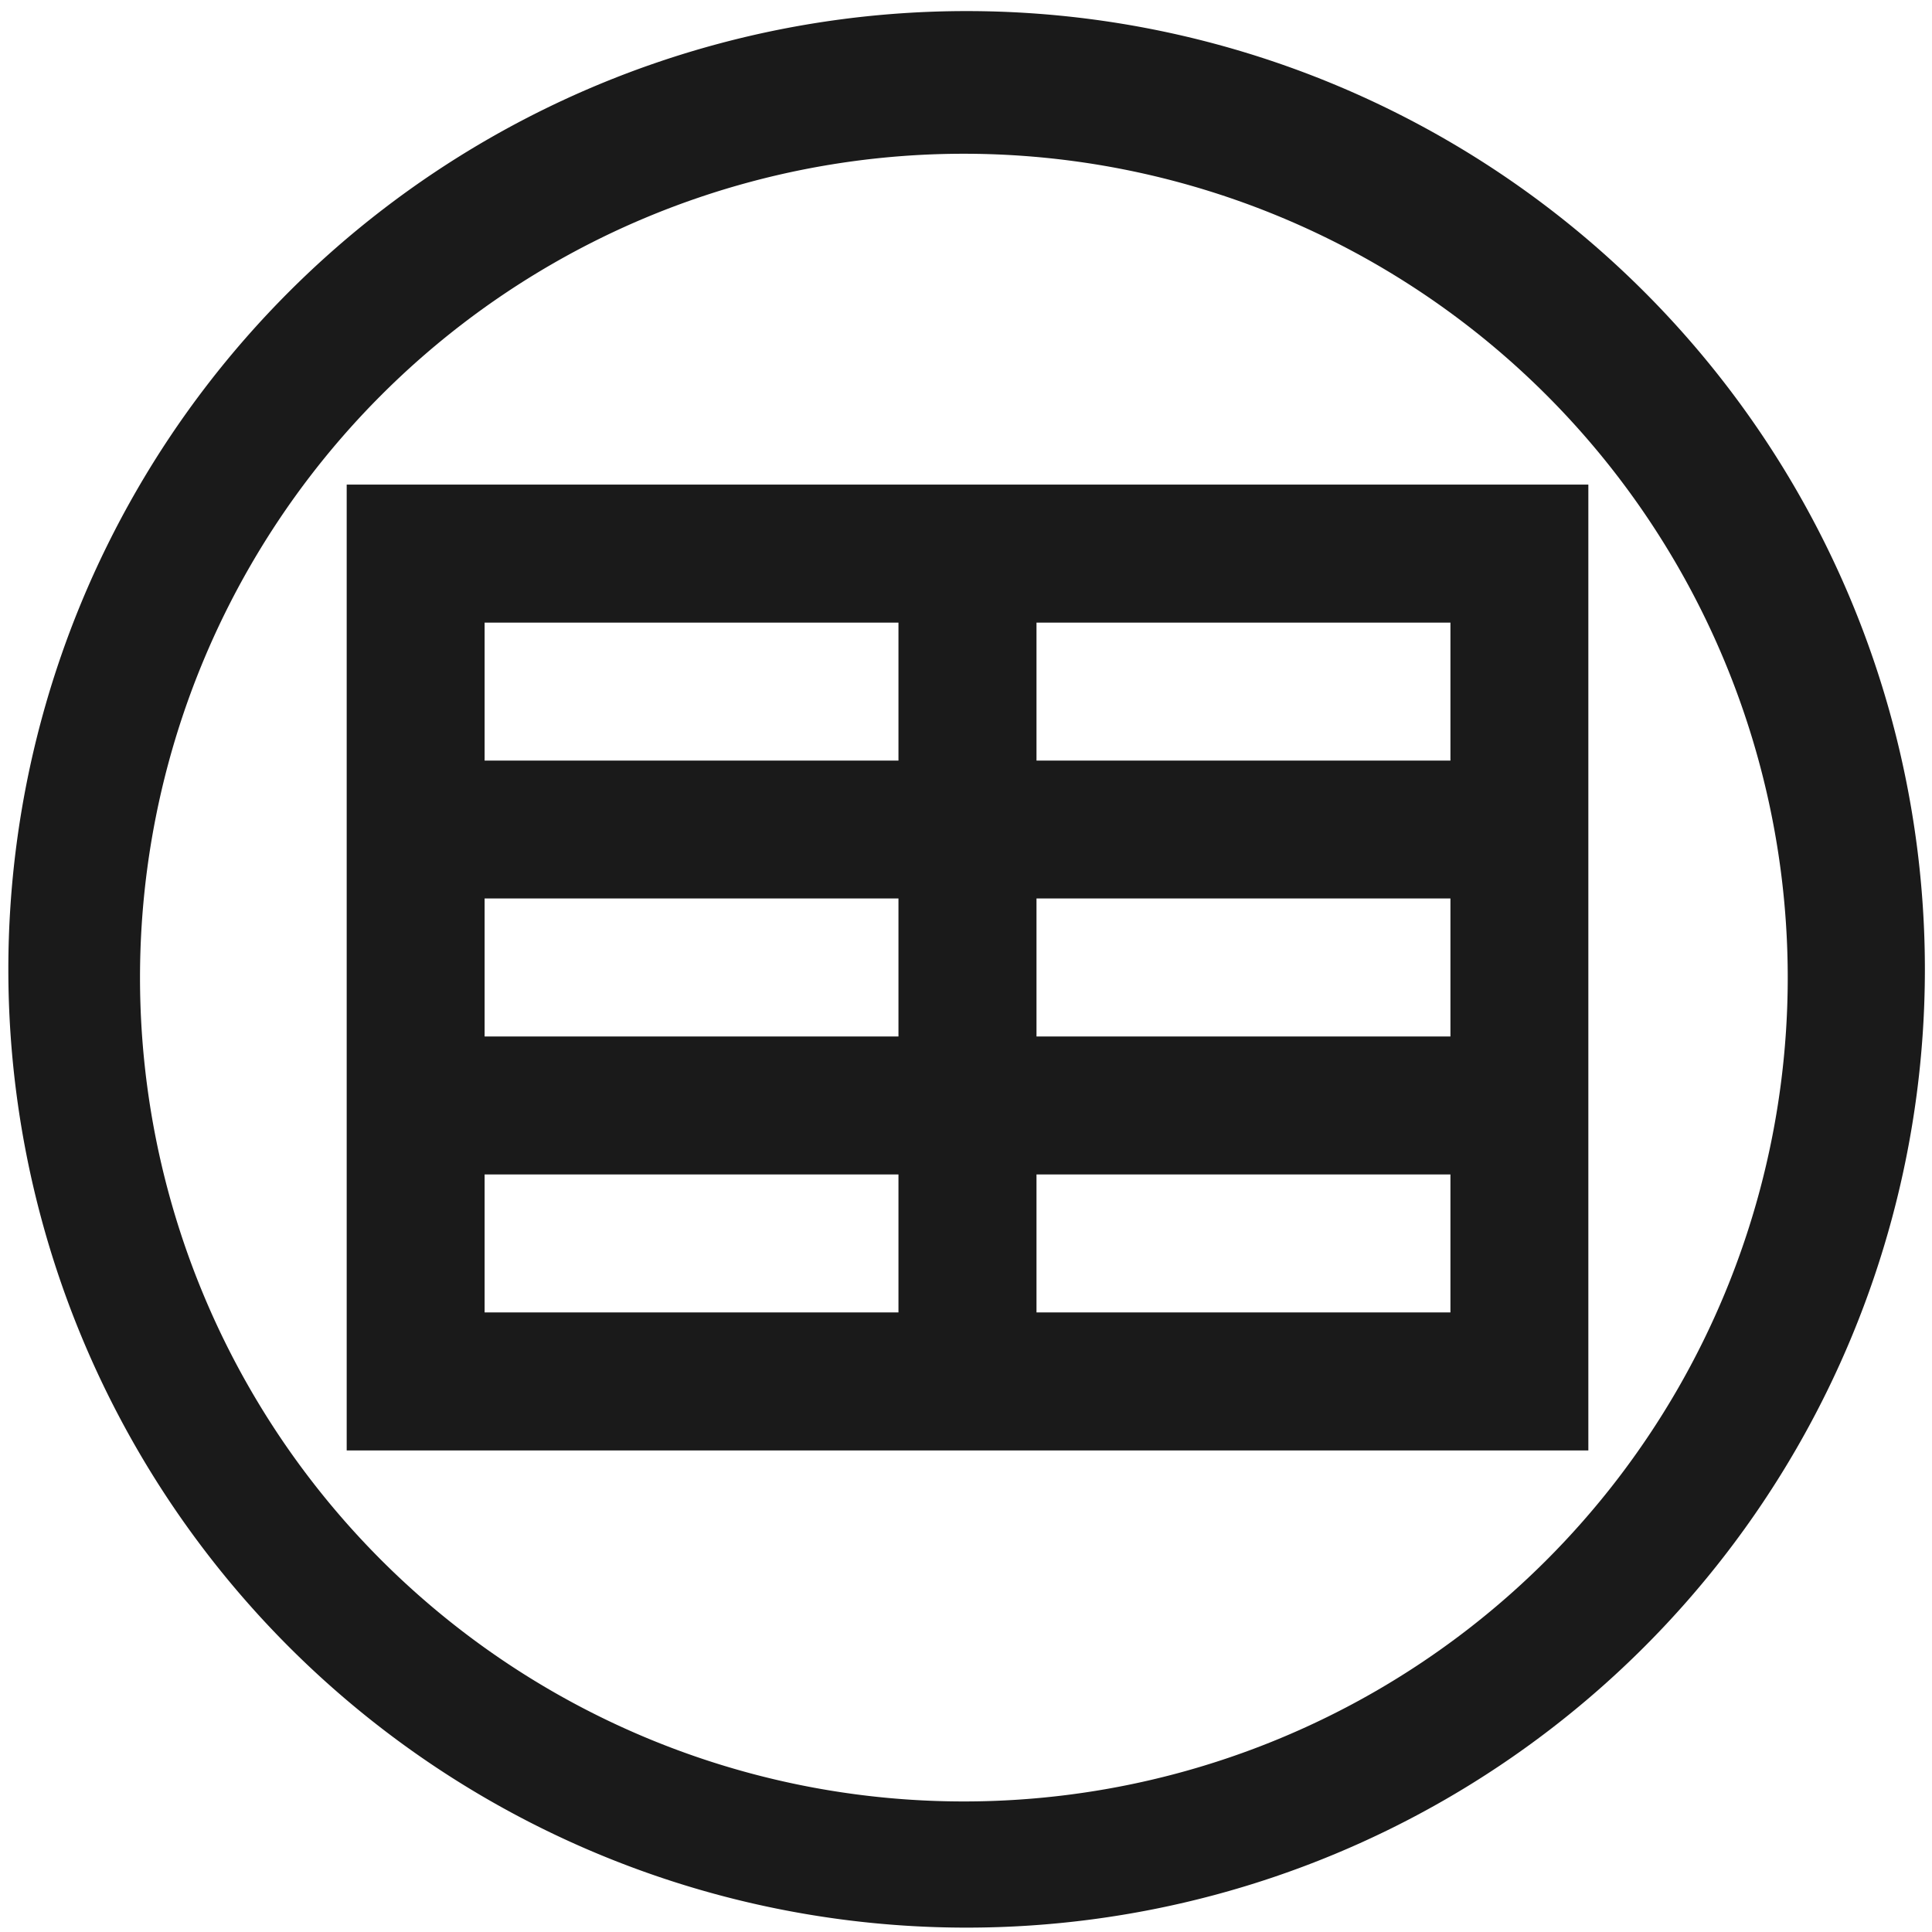 <?xml version="1.0" encoding="UTF-8" standalone="no"?>
<!-- Created with Inkscape (http://www.inkscape.org/) -->

<svg
   xmlns:dc="http://purl.org/dc/elements/1.1/"
   xmlns:cc="http://creativecommons.org/ns#"
   xmlns:rdf="http://www.w3.org/1999/02/22-rdf-syntax-ns#"
   xmlns:svg="http://www.w3.org/2000/svg"
   xmlns="http://www.w3.org/2000/svg"
   xmlns:sodipodi="http://sodipodi.sourceforge.net/DTD/sodipodi-0.dtd"
   xmlns:inkscape="http://www.inkscape.org/namespaces/inkscape"
   width="48"
   height="48"
   viewBox="0 0 12.7 12.7"
   version="1.1"
   id="svg829"
   inkscape:version="0.92.3 (2405546, 2018-03-11)"
   sodipodi:docname="libreoffice-calc.svg">
  <defs
     id="defs823" />
  <sodipodi:namedview
     id="base"
     pagecolor="#ffffff"
     bordercolor="#666666"
     borderopacity="1.0"
     inkscape:pageopacity="0.0"
     inkscape:pageshadow="2"
     inkscape:zoom="3.9553786"
     inkscape:cx="24"
     inkscape:cy="24"
     inkscape:document-units="mm"
     inkscape:current-layer="layer1"
     showgrid="false"
     showguides="true"
     inkscape:guide-bbox="true"
     inkscape:window-width="1366"
     inkscape:window-height="714"
     inkscape:window-x="0"
     inkscape:window-y="25"
     inkscape:window-maximized="1"
     scale-x="1.9"
     units="px"
     inkscape:snap-global="false" />
  <g
     inkscape:label="Capa 1"
     inkscape:groupmode="layer"
     id="layer1"
     transform="translate(0,-284.3)">
    <path
       style="fill:#1a1a1a;fill-opacity:1;stroke-width:0.525"
       d="M 23.979 0.275 A 23.771 23.771 0 0 0 0.207 24.047 A 23.771 23.771 0 0 0 23.979 47.816 A 23.771 23.771 0 0 0 47.748 24.047 A 23.771 23.771 0 0 0 23.979 0.275 z M 23.91 3.814 A 20.436 20.436 0 0 1 44.346 24.25 A 20.436 20.436 0 0 1 23.91 44.686 A 20.436 20.436 0 0 1 3.473 24.25 A 20.436 20.436 0 0 1 23.91 3.814 z M 8.6 12.021 L 8.6 35.979 L 39.4 35.979 L 39.4 12.021 L 8.6 12.021 z M 12.021 15.445 L 22.287 15.445 L 22.287 18.867 L 12.021 18.867 L 12.021 15.445 z M 25.711 15.445 L 35.979 15.445 L 35.979 18.867 L 25.711 18.867 L 25.711 15.445 z M 12.021 22.287 L 22.287 22.287 L 22.287 25.711 L 12.021 25.711 L 12.021 22.287 z M 25.711 22.287 L 35.979 22.287 L 35.979 25.711 L 25.711 25.711 L 25.711 22.287 z M 12.021 29.133 L 22.287 29.133 L 22.287 32.555 L 12.021 32.555 L 12.021 29.133 z M 25.711 29.133 L 35.979 29.133 L 35.979 32.555 L 25.711 32.555 L 25.711 29.133 z "
       transform="matrix(0.265,0,0,0.265,0,284.3)"
       id="path820" />
  </g>
</svg>
